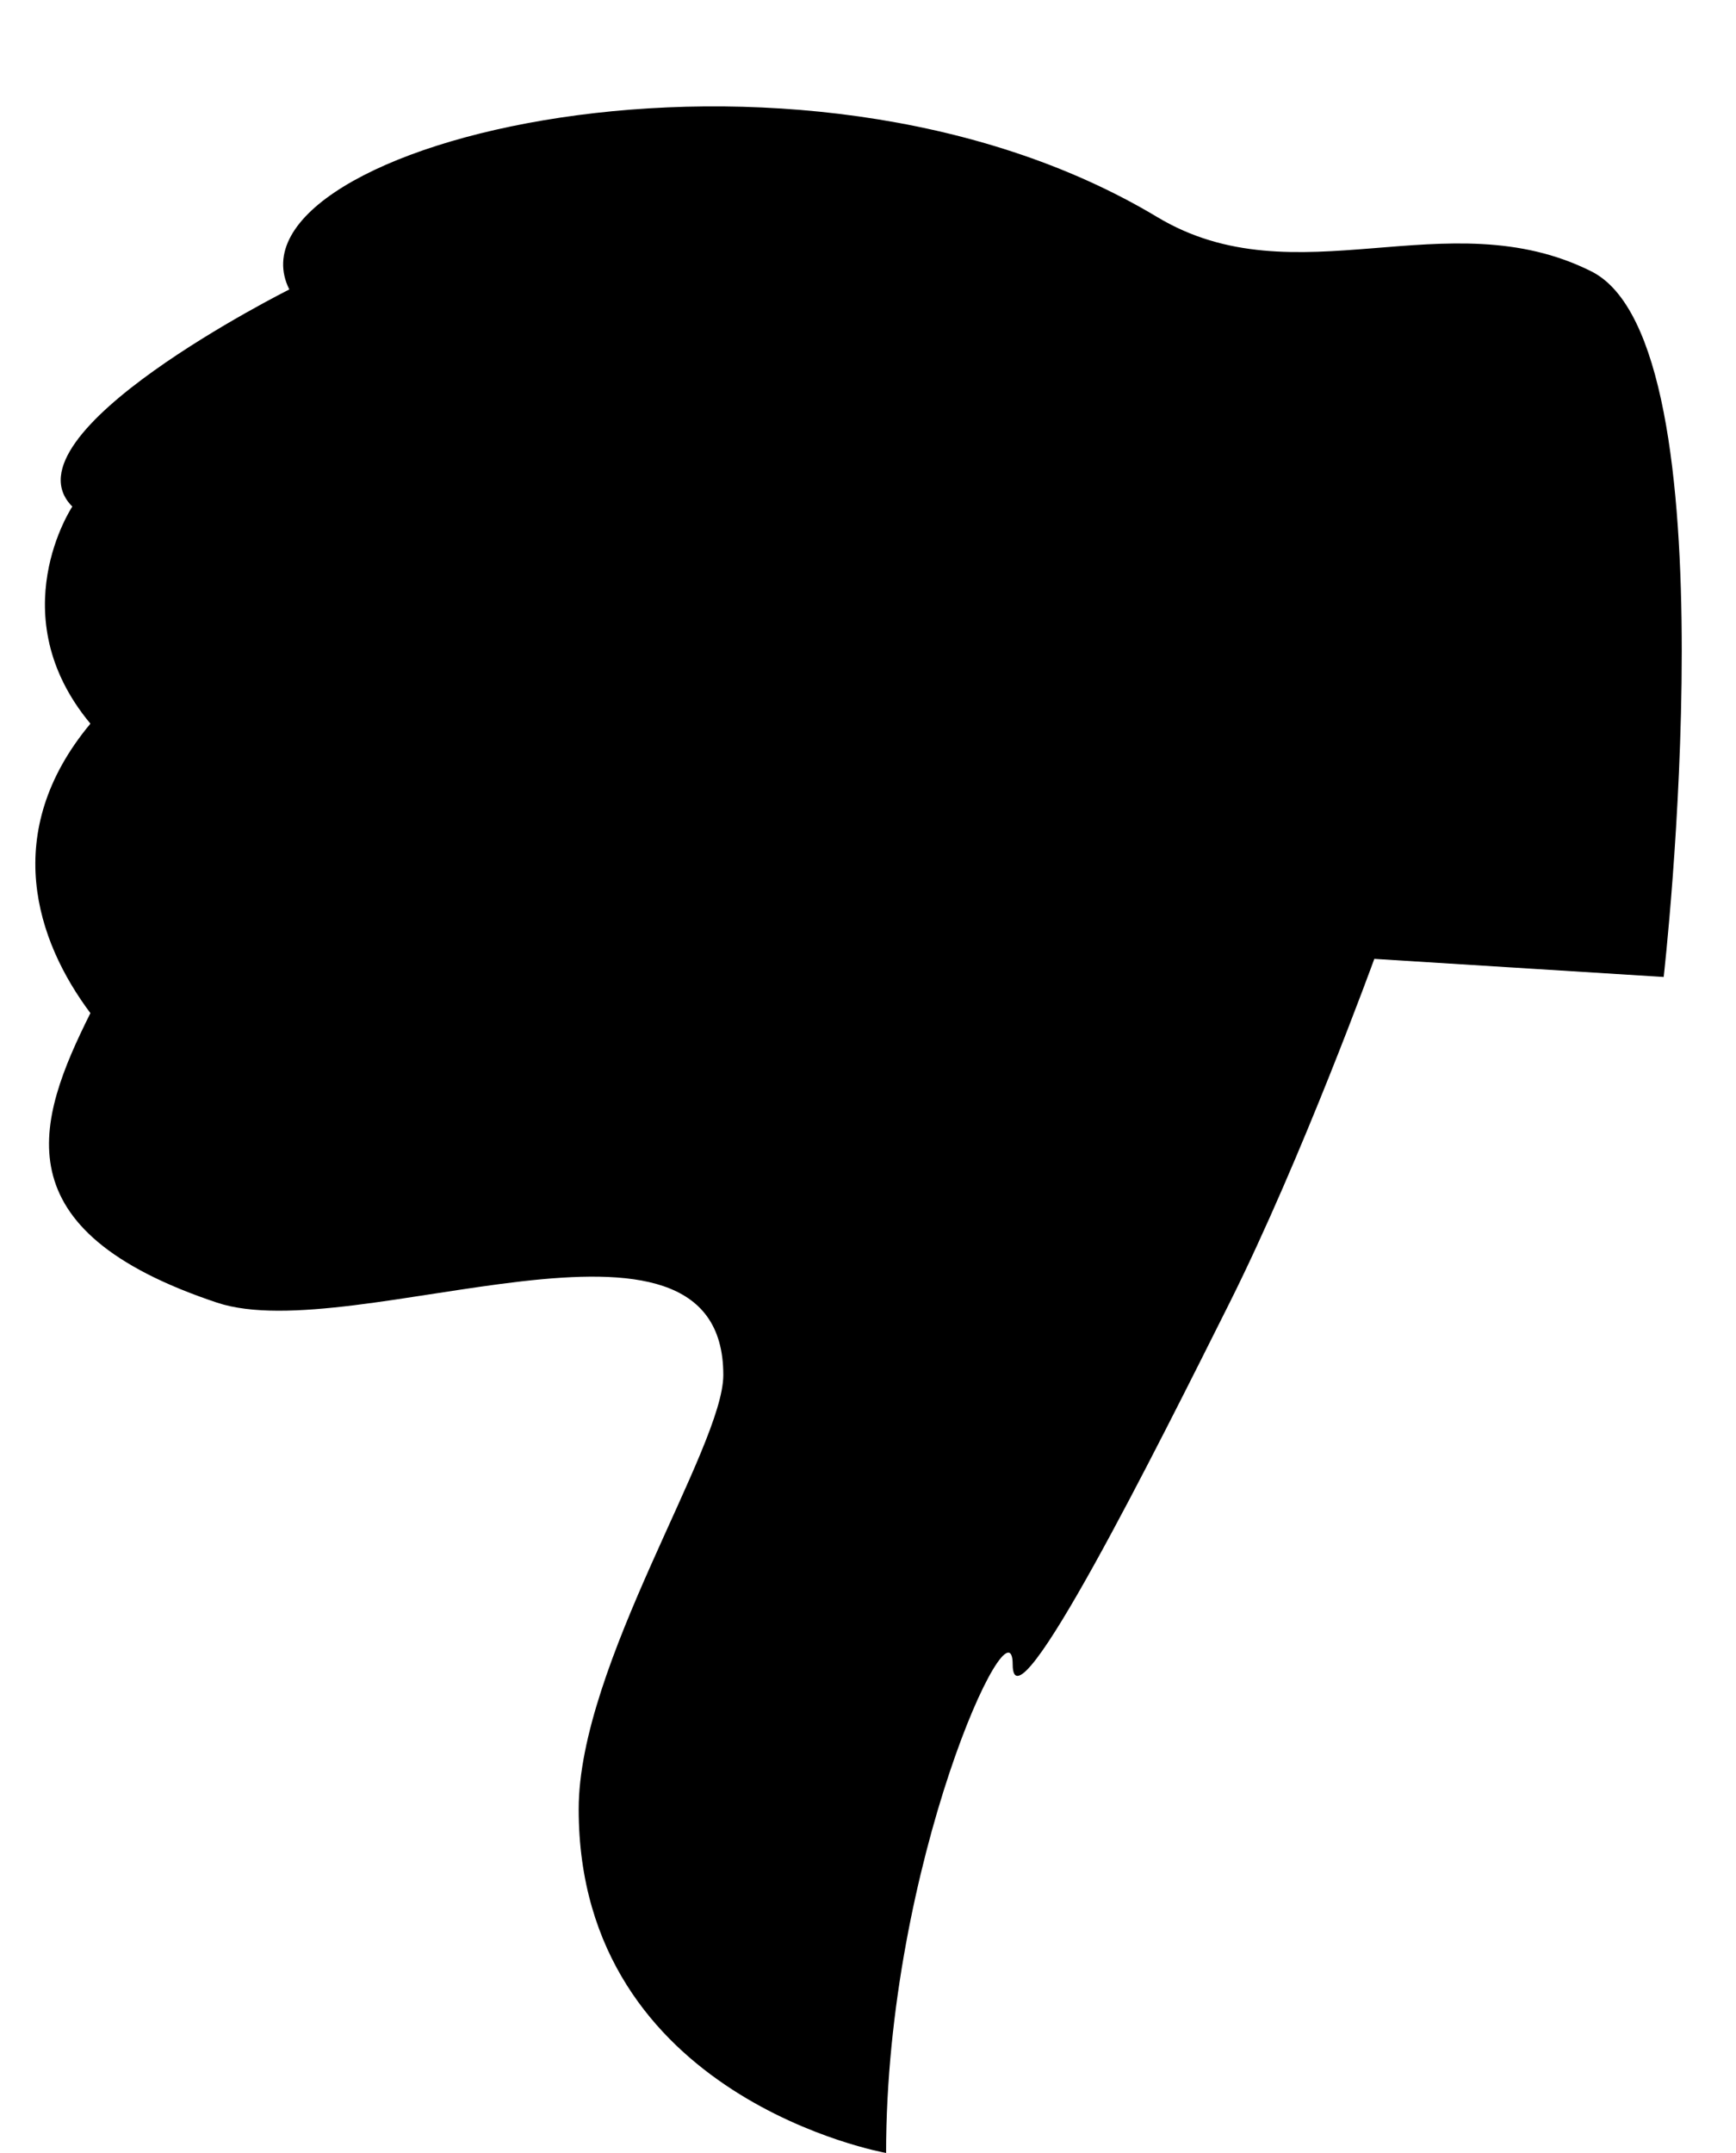 ﻿<?xml version="1.0" encoding="utf-8"?>

<svg xmlns="http://www.w3.org/2000/svg" xmlns:xlink="http://www.w3.org/1999/xlink" version="1.1" viewBox="19 15.042 38 47.104" preserveAspectRatio="xMidyMid meet">
	<path d="M 38.396,62.146C 38.396,55.812 41.167,49.875 41.167,51.458C 41.167,53.042 44.333,46.708 45.917,43.542C 47.5,40.375 49.083,36.021 49.083,36.021L 55.417,36.417C 55.417,36.417 57,22.562 53.833,20.979C 50.667,19.396 47.369,21.613 44.333,19.792C 36.417,15.042 23.75,18.208 25.333,21.375C 25.333,21.375 19,24.542 20.583,26.125C 20.583,26.125 19,28.5 20.979,30.875C 19,33.25 19.792,35.625 20.979,37.208C 19.792,39.583 19,41.958 23.75,43.542C 26.754,44.543 34.833,40.771 34.833,45.125C 34.833,46.708 31.667,51.458 31.667,54.625C 31.667,60.958 38.396,62.146 38.396,62.146 Z "/>
</svg>
